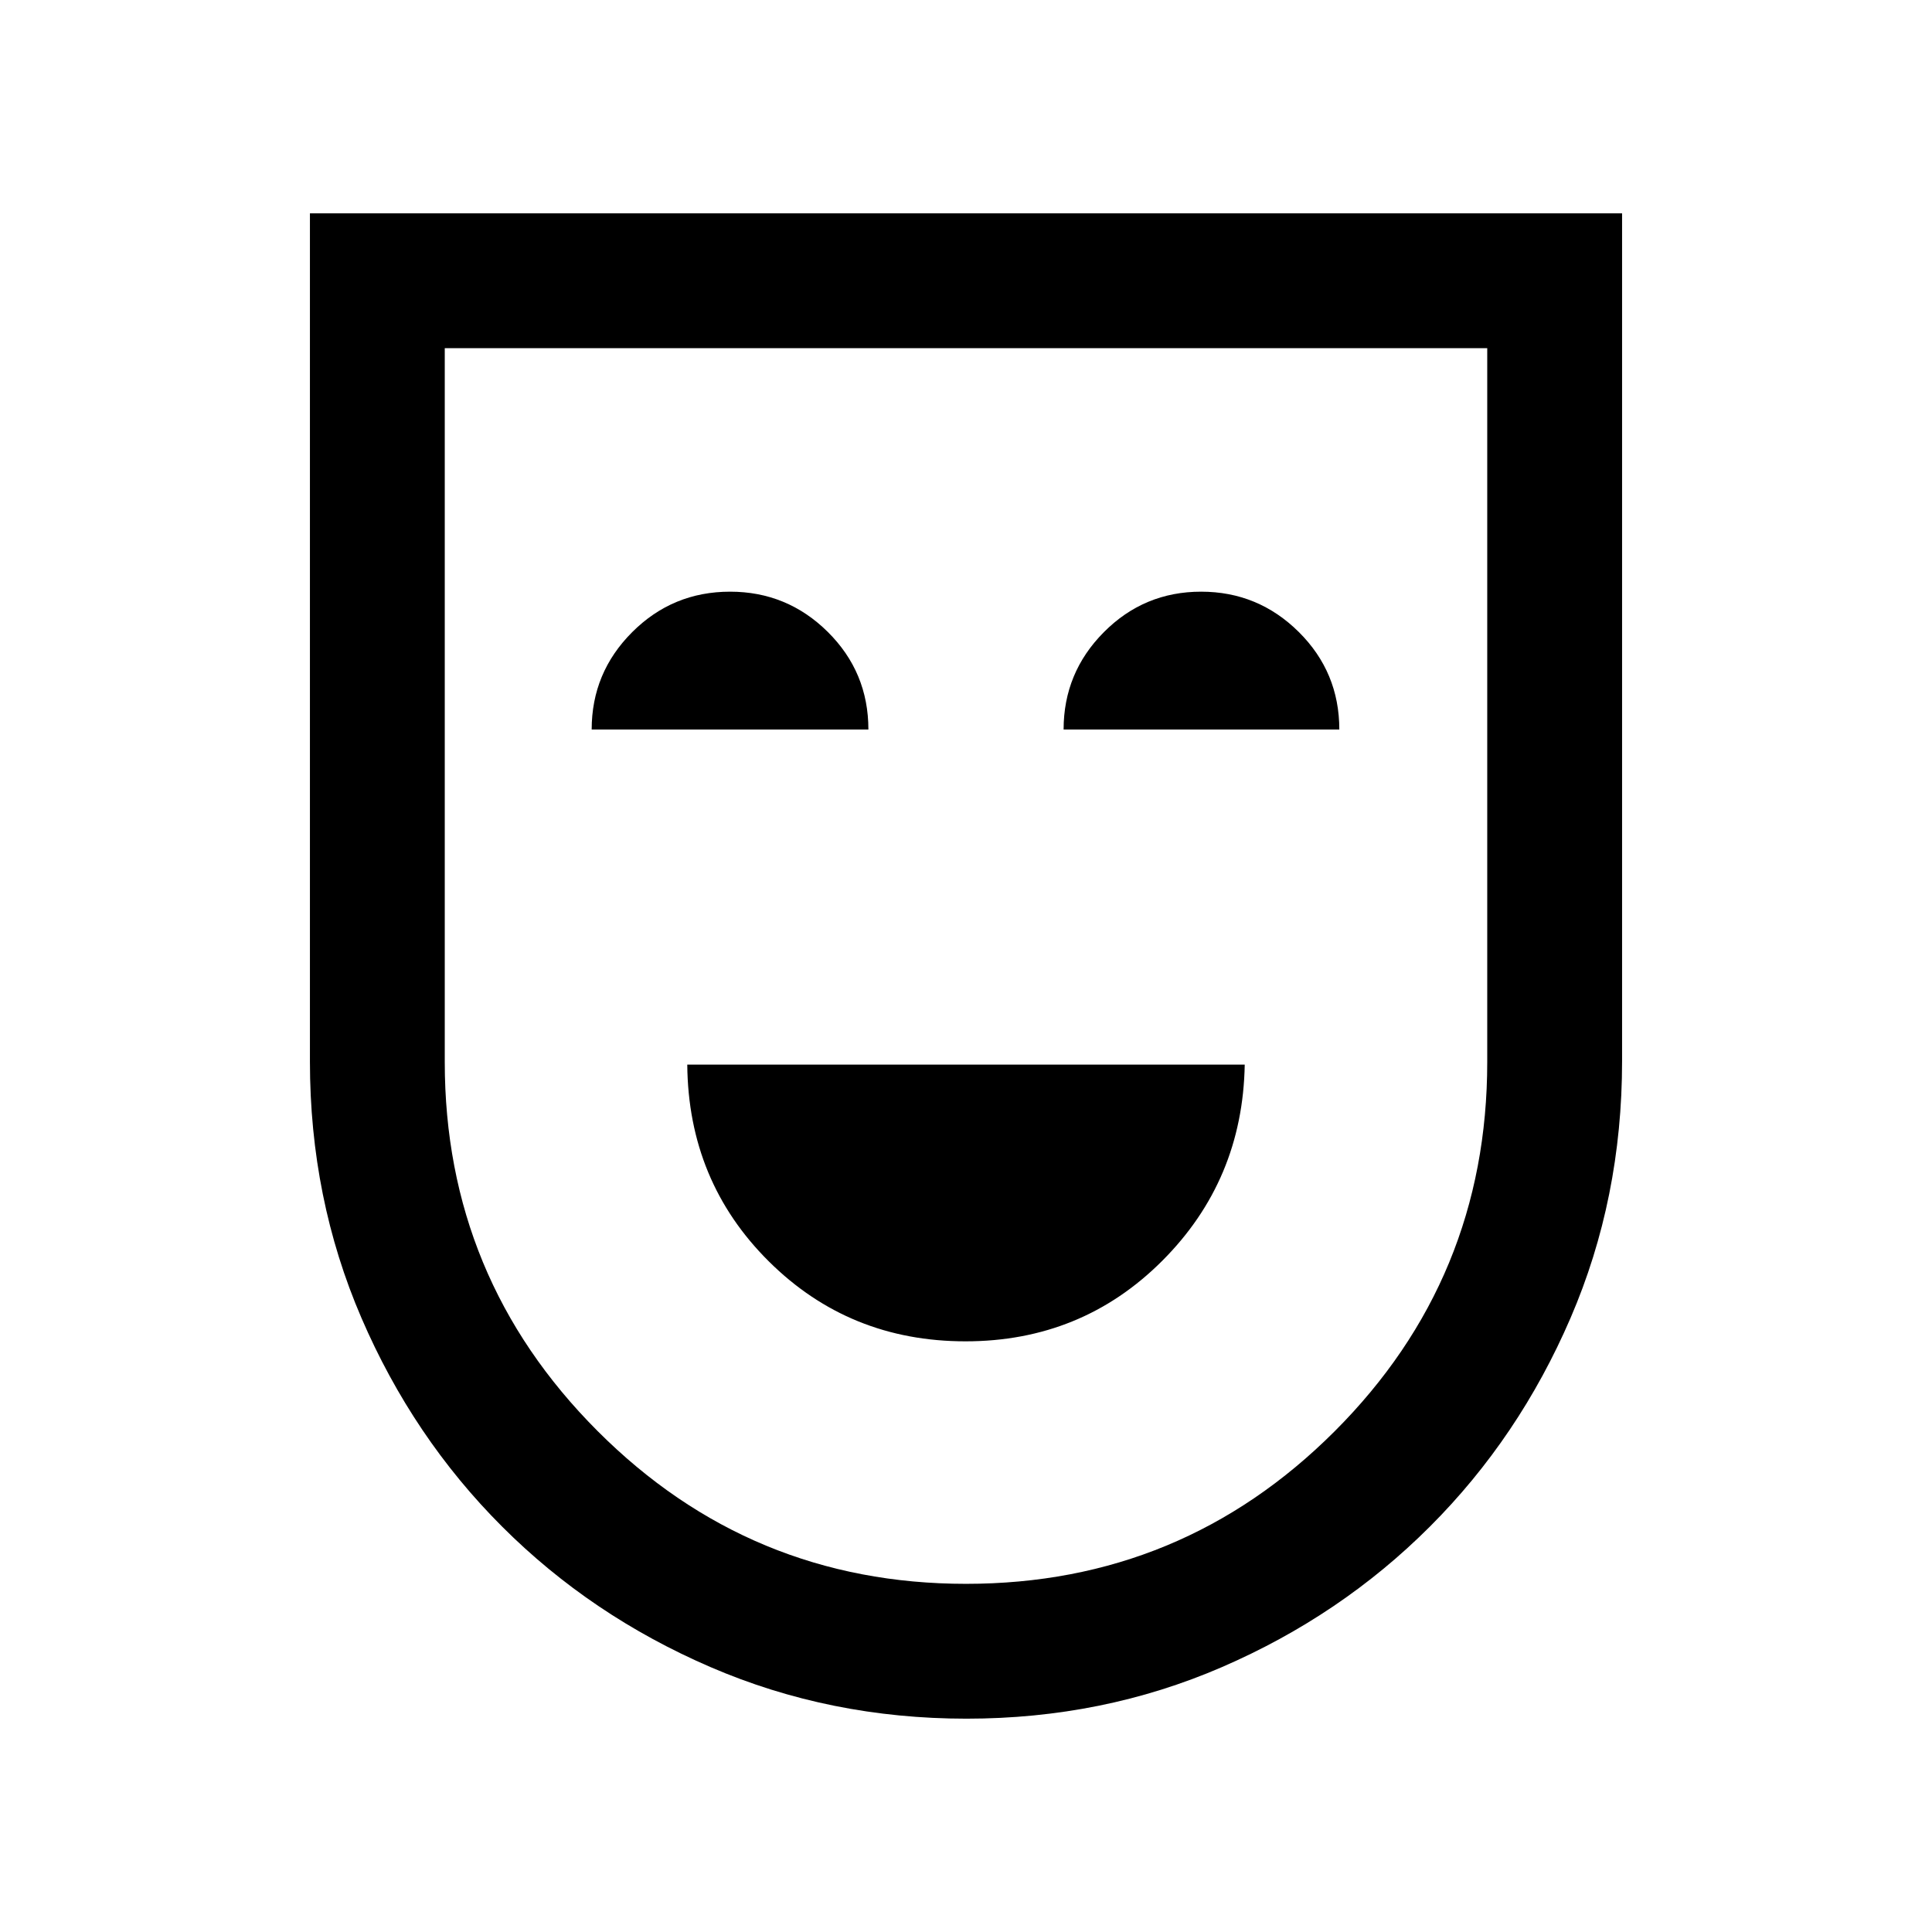 <svg xmlns="http://www.w3.org/2000/svg" height="20" viewBox="0 -960 960 960" width="20"><path d="M479.75-293.5q57.75 0 97.75-40t41-97.5h-277q.5 58 40.5 97.75t97.75 39.75ZM294-597.5h137.5q0-28.5-20.18-48.5-20.19-20-48.53-20-28.55 0-48.67 20.12T294-597.5Zm234.5 0h137q0-28.5-20.17-48.5-20.18-20-48.5-20-28.33 0-48.33 20.12t-20 48.38ZM480.23-106q-67.73 0-127.11-25.6-59.39-25.6-103.65-69.87-44.27-44.26-69.87-103.65Q154-364.5 154-432.5V-854h652v421.32q0 68.18-25.6 127.56-25.6 59.39-69.87 103.65-44.26 44.27-103.42 69.87Q547.96-106 480.23-106Zm-.18-67q107.32 0 183.14-75.81Q739-324.63 739-432.29V-787H221v354.71Q221-325 296.86-249q75.87 76 183.19 76ZM480-480Z"/></svg>